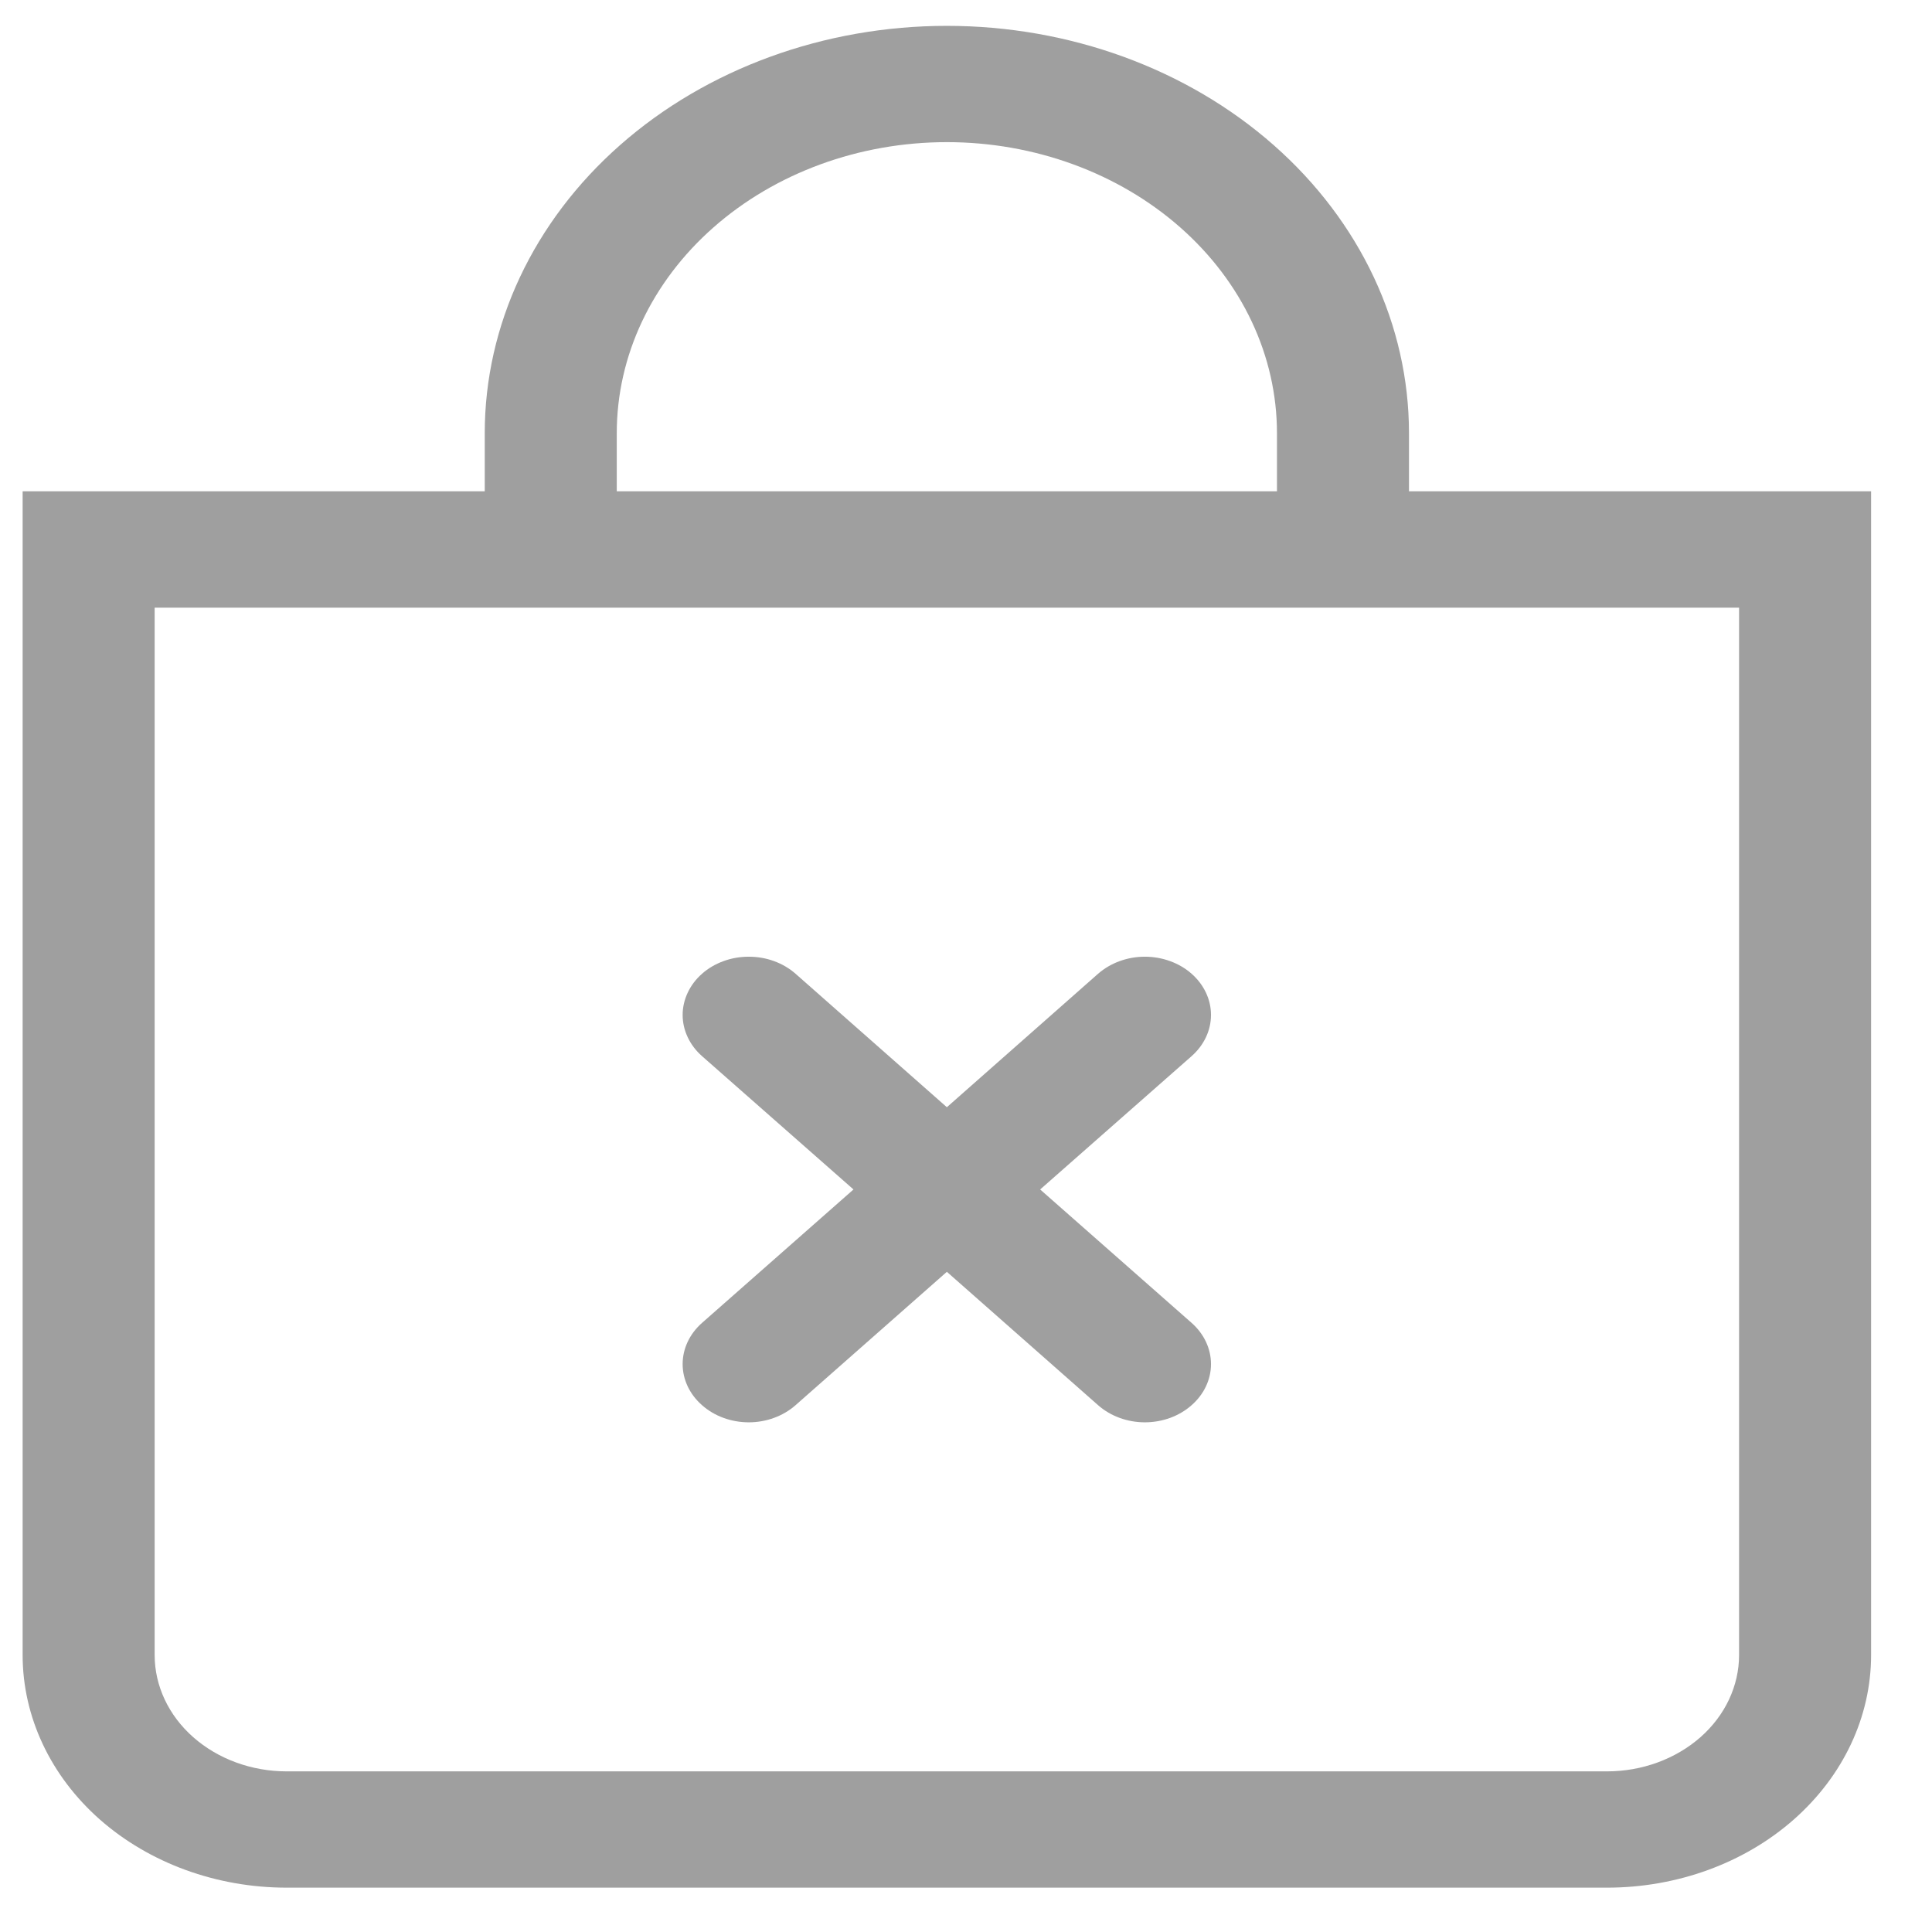 <svg width="21" height="21" viewBox="0 0 21 21" fill="none" xmlns="http://www.w3.org/2000/svg">
<path fill-rule="evenodd" clip-rule="evenodd" d="M7.631 10.584C7.697 10.525 7.777 10.479 7.864 10.447C7.951 10.415 8.044 10.399 8.139 10.399C8.233 10.399 8.327 10.415 8.414 10.447C8.501 10.479 8.58 10.525 8.647 10.584L10.292 12.035L11.936 10.584C12.071 10.466 12.254 10.399 12.444 10.399C12.635 10.399 12.818 10.466 12.952 10.584C13.087 10.703 13.163 10.864 13.163 11.032C13.163 11.2 13.087 11.361 12.952 11.48L11.306 12.929L12.952 14.379C13.087 14.498 13.163 14.659 13.163 14.827C13.163 14.995 13.087 15.156 12.952 15.274C12.818 15.393 12.635 15.46 12.444 15.46C12.254 15.46 12.071 15.393 11.936 15.274L10.292 13.824L8.647 15.274C8.512 15.393 8.329 15.46 8.139 15.46C7.948 15.46 7.765 15.393 7.631 15.274C7.496 15.156 7.42 14.995 7.42 14.827C7.42 14.659 7.496 14.498 7.631 14.379L9.277 12.929L7.631 11.48C7.564 11.421 7.511 11.351 7.475 11.274C7.439 11.198 7.42 11.115 7.42 11.032C7.42 10.949 7.439 10.867 7.475 10.79C7.511 10.713 7.564 10.643 7.631 10.584V10.584Z" fill="#9F9F9F"/>
<path d="M10.292 1.545C11.243 1.545 12.156 1.879 12.829 2.472C13.502 3.065 13.88 3.869 13.88 4.708V5.34H6.704V4.708C6.704 3.869 7.082 3.065 7.755 2.472C8.428 1.879 9.34 1.545 10.292 1.545V1.545ZM15.315 5.34V4.708C15.315 3.533 14.786 2.407 13.844 1.577C12.902 0.747 11.624 0.281 10.292 0.281C8.96 0.281 7.682 0.747 6.74 1.577C5.798 2.407 5.269 3.533 5.269 4.708V5.34H0.246V17.989C0.246 18.66 0.548 19.303 1.086 19.778C1.625 20.252 2.355 20.518 3.116 20.518H17.468C18.229 20.518 18.959 20.252 19.497 19.778C20.036 19.303 20.338 18.66 20.338 17.989V5.34H15.315ZM1.681 6.605H18.903V17.989C18.903 18.324 18.752 18.646 18.483 18.883C18.213 19.12 17.848 19.254 17.468 19.254H3.116C2.735 19.254 2.37 19.12 2.101 18.883C1.832 18.646 1.681 18.324 1.681 17.989V6.605Z" fill="#9F9F9F"/>
</svg>
